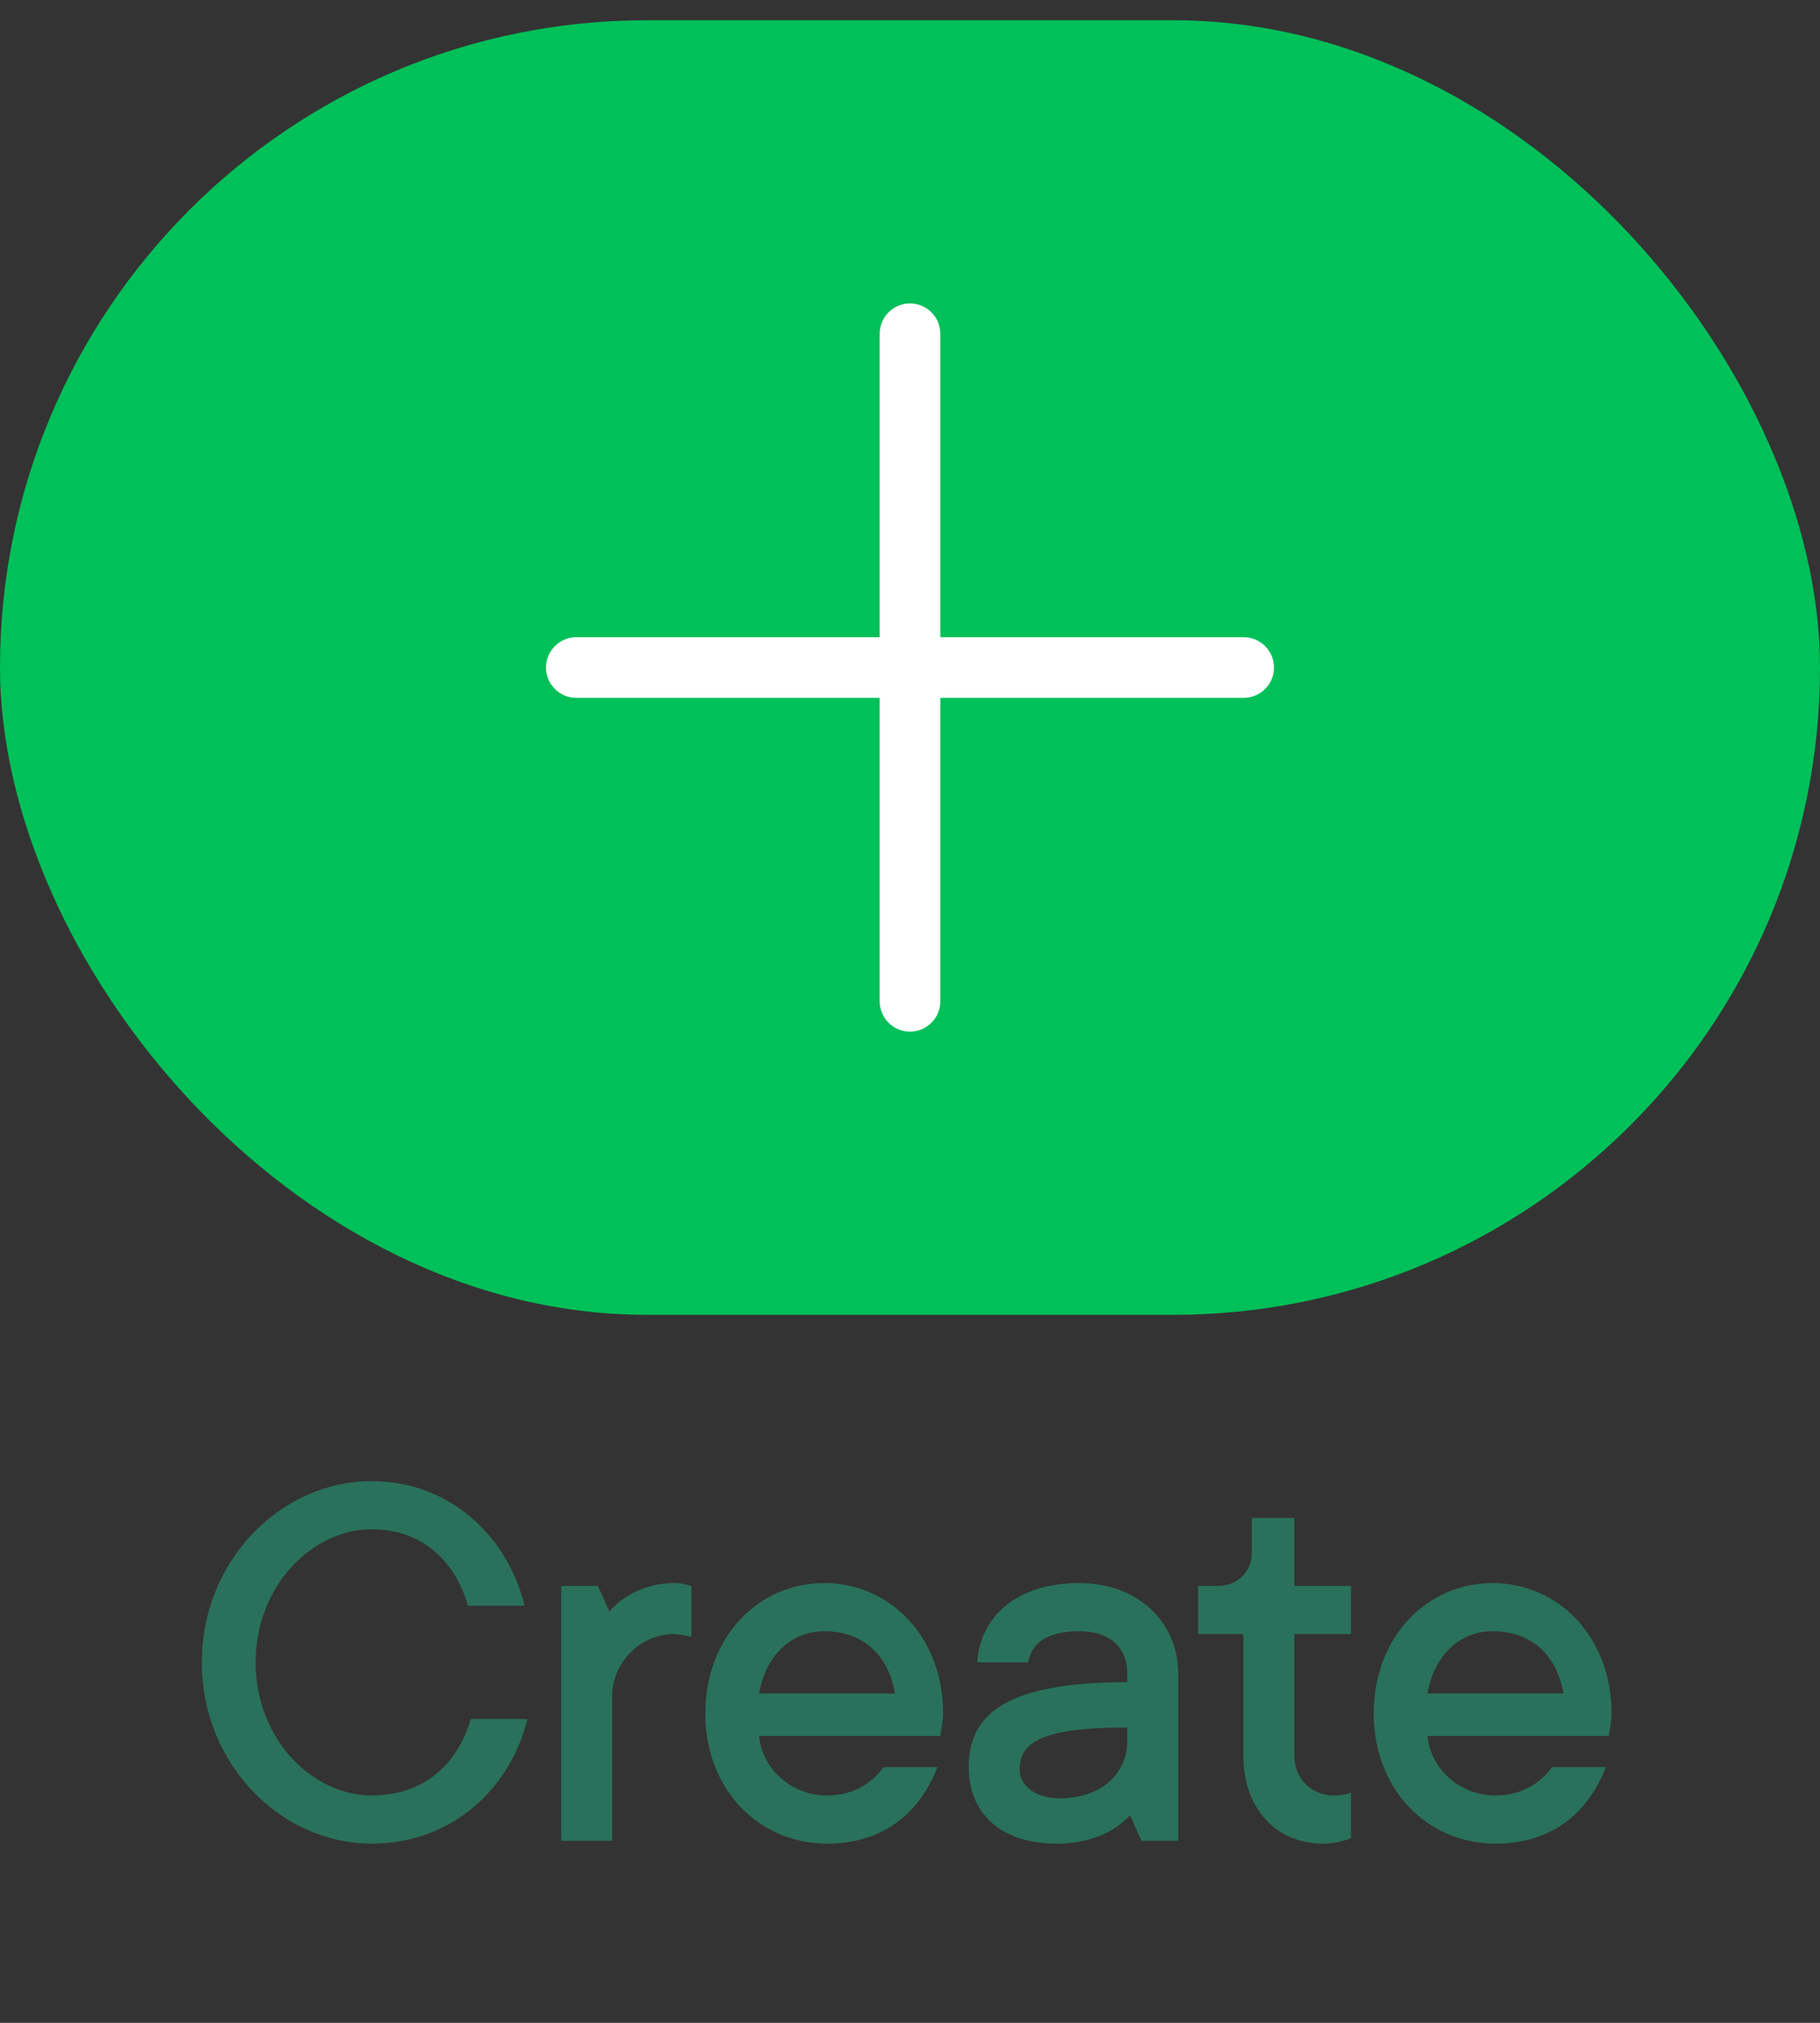 <svg width="45" height="50" viewBox="0 0 45 50" fill="none" xmlns="http://www.w3.org/2000/svg">
<rect x="0" y="0" width="45" height="50" fill="#333333" stroke="none"/>
<rect y="0.5" width="45" height="32" rx="16" fill="#00C059"/>
<path d="M31.5 16.5C31.5 16.699 31.421 16.89 31.28 17.03C31.14 17.171 30.949 17.25 30.75 17.25H23.25V24.75C23.25 24.949 23.171 25.14 23.03 25.28C22.89 25.421 22.699 25.5 22.5 25.5C22.301 25.5 22.11 25.421 21.97 25.28C21.829 25.14 21.75 24.949 21.75 24.75V17.25H14.25C14.051 17.25 13.86 17.171 13.72 17.03C13.579 16.89 13.5 16.699 13.5 16.5C13.5 16.301 13.579 16.11 13.72 15.97C13.86 15.829 14.051 15.75 14.25 15.75H21.75V8.25C21.75 8.051 21.829 7.86 21.97 7.72C22.11 7.579 22.301 7.5 22.5 7.5C22.699 7.5 22.89 7.579 23.03 7.72C23.171 7.86 23.25 8.051 23.25 8.25V15.75H30.75C30.949 15.75 31.14 15.829 31.28 15.97C31.421 16.11 31.5 16.301 31.5 16.5Z" fill="white"/>
<path d="M11.64 42.49H13.04C12.634 44.17 11.206 45.57 9.19 45.57C6.95 45.57 4.99 43.61 4.99 41.09C4.99 38.57 6.95 36.61 9.19 36.61C11.15 36.61 12.564 38.01 12.97 39.69H11.57C11.276 38.64 10.478 37.8 9.19 37.8C7.734 37.8 6.32 39.186 6.32 41.09C6.32 42.994 7.734 44.38 9.19 44.38C10.548 44.38 11.346 43.526 11.64 42.49ZM13.875 45.5V39.2H14.785L15.065 39.83C15.177 39.704 15.317 39.578 15.471 39.48C15.737 39.312 16.129 39.13 16.675 39.13C16.829 39.13 16.913 39.158 16.983 39.172L17.095 39.2V40.46L16.969 40.432C16.871 40.418 16.773 40.39 16.675 40.39C15.821 40.39 15.135 41.104 15.135 41.93V45.5H13.875ZM21.849 43.68H23.179C22.773 44.73 21.919 45.57 20.449 45.57C18.769 45.57 17.439 44.24 17.439 42.35C17.439 40.46 18.755 39.13 20.379 39.13C22.003 39.13 23.319 40.46 23.319 42.35C23.319 42.504 23.291 42.644 23.277 42.742L23.249 42.91H18.769C18.839 43.694 19.539 44.38 20.449 44.38C21.219 44.38 21.639 43.96 21.849 43.68ZM18.769 41.86H22.129C21.975 40.95 21.373 40.32 20.379 40.32C19.539 40.32 18.923 40.95 18.769 41.86ZM28.222 45.5L27.942 44.87C27.816 44.996 27.676 45.122 27.508 45.22C27.214 45.402 26.752 45.57 26.122 45.57C24.722 45.57 23.952 44.8 23.952 43.68C23.952 42.42 24.792 41.58 27.872 41.58V41.37C27.872 40.74 27.466 40.32 26.682 40.32C25.842 40.32 25.492 40.656 25.422 41.09H24.162C24.232 39.97 25.128 39.13 26.682 39.13C28.152 39.13 29.132 40.11 29.132 41.37V45.5H28.222ZM27.872 43.036V42.7C25.632 42.7 25.212 43.12 25.212 43.75C25.212 44.1 25.562 44.45 26.192 44.45C27.256 44.45 27.872 43.82 27.872 43.036ZM30.743 43.4V40.39H29.623V39.2H30.113C30.603 39.2 30.953 38.85 30.953 38.36V37.52H32.003V39.2H33.403V40.39H32.003V43.4C32.003 43.96 32.423 44.38 32.983 44.38C33.081 44.38 33.179 44.366 33.277 44.352L33.403 44.31V45.43C33.347 45.458 33.277 45.486 33.207 45.5C33.067 45.542 32.899 45.57 32.703 45.57C31.583 45.57 30.743 44.73 30.743 43.4ZM38.376 43.68H39.706C39.3 44.73 38.446 45.57 36.976 45.57C35.296 45.57 33.966 44.24 33.966 42.35C33.966 40.46 35.282 39.13 36.906 39.13C38.53 39.13 39.846 40.46 39.846 42.35C39.846 42.504 39.818 42.644 39.804 42.742L39.776 42.91H35.296C35.366 43.694 36.066 44.38 36.976 44.38C37.746 44.38 38.166 43.96 38.376 43.68ZM35.296 41.86H38.656C38.502 40.95 37.9 40.32 36.906 40.32C36.066 40.32 35.45 40.95 35.296 41.86Z" fill="#29715B"/>
</svg>

